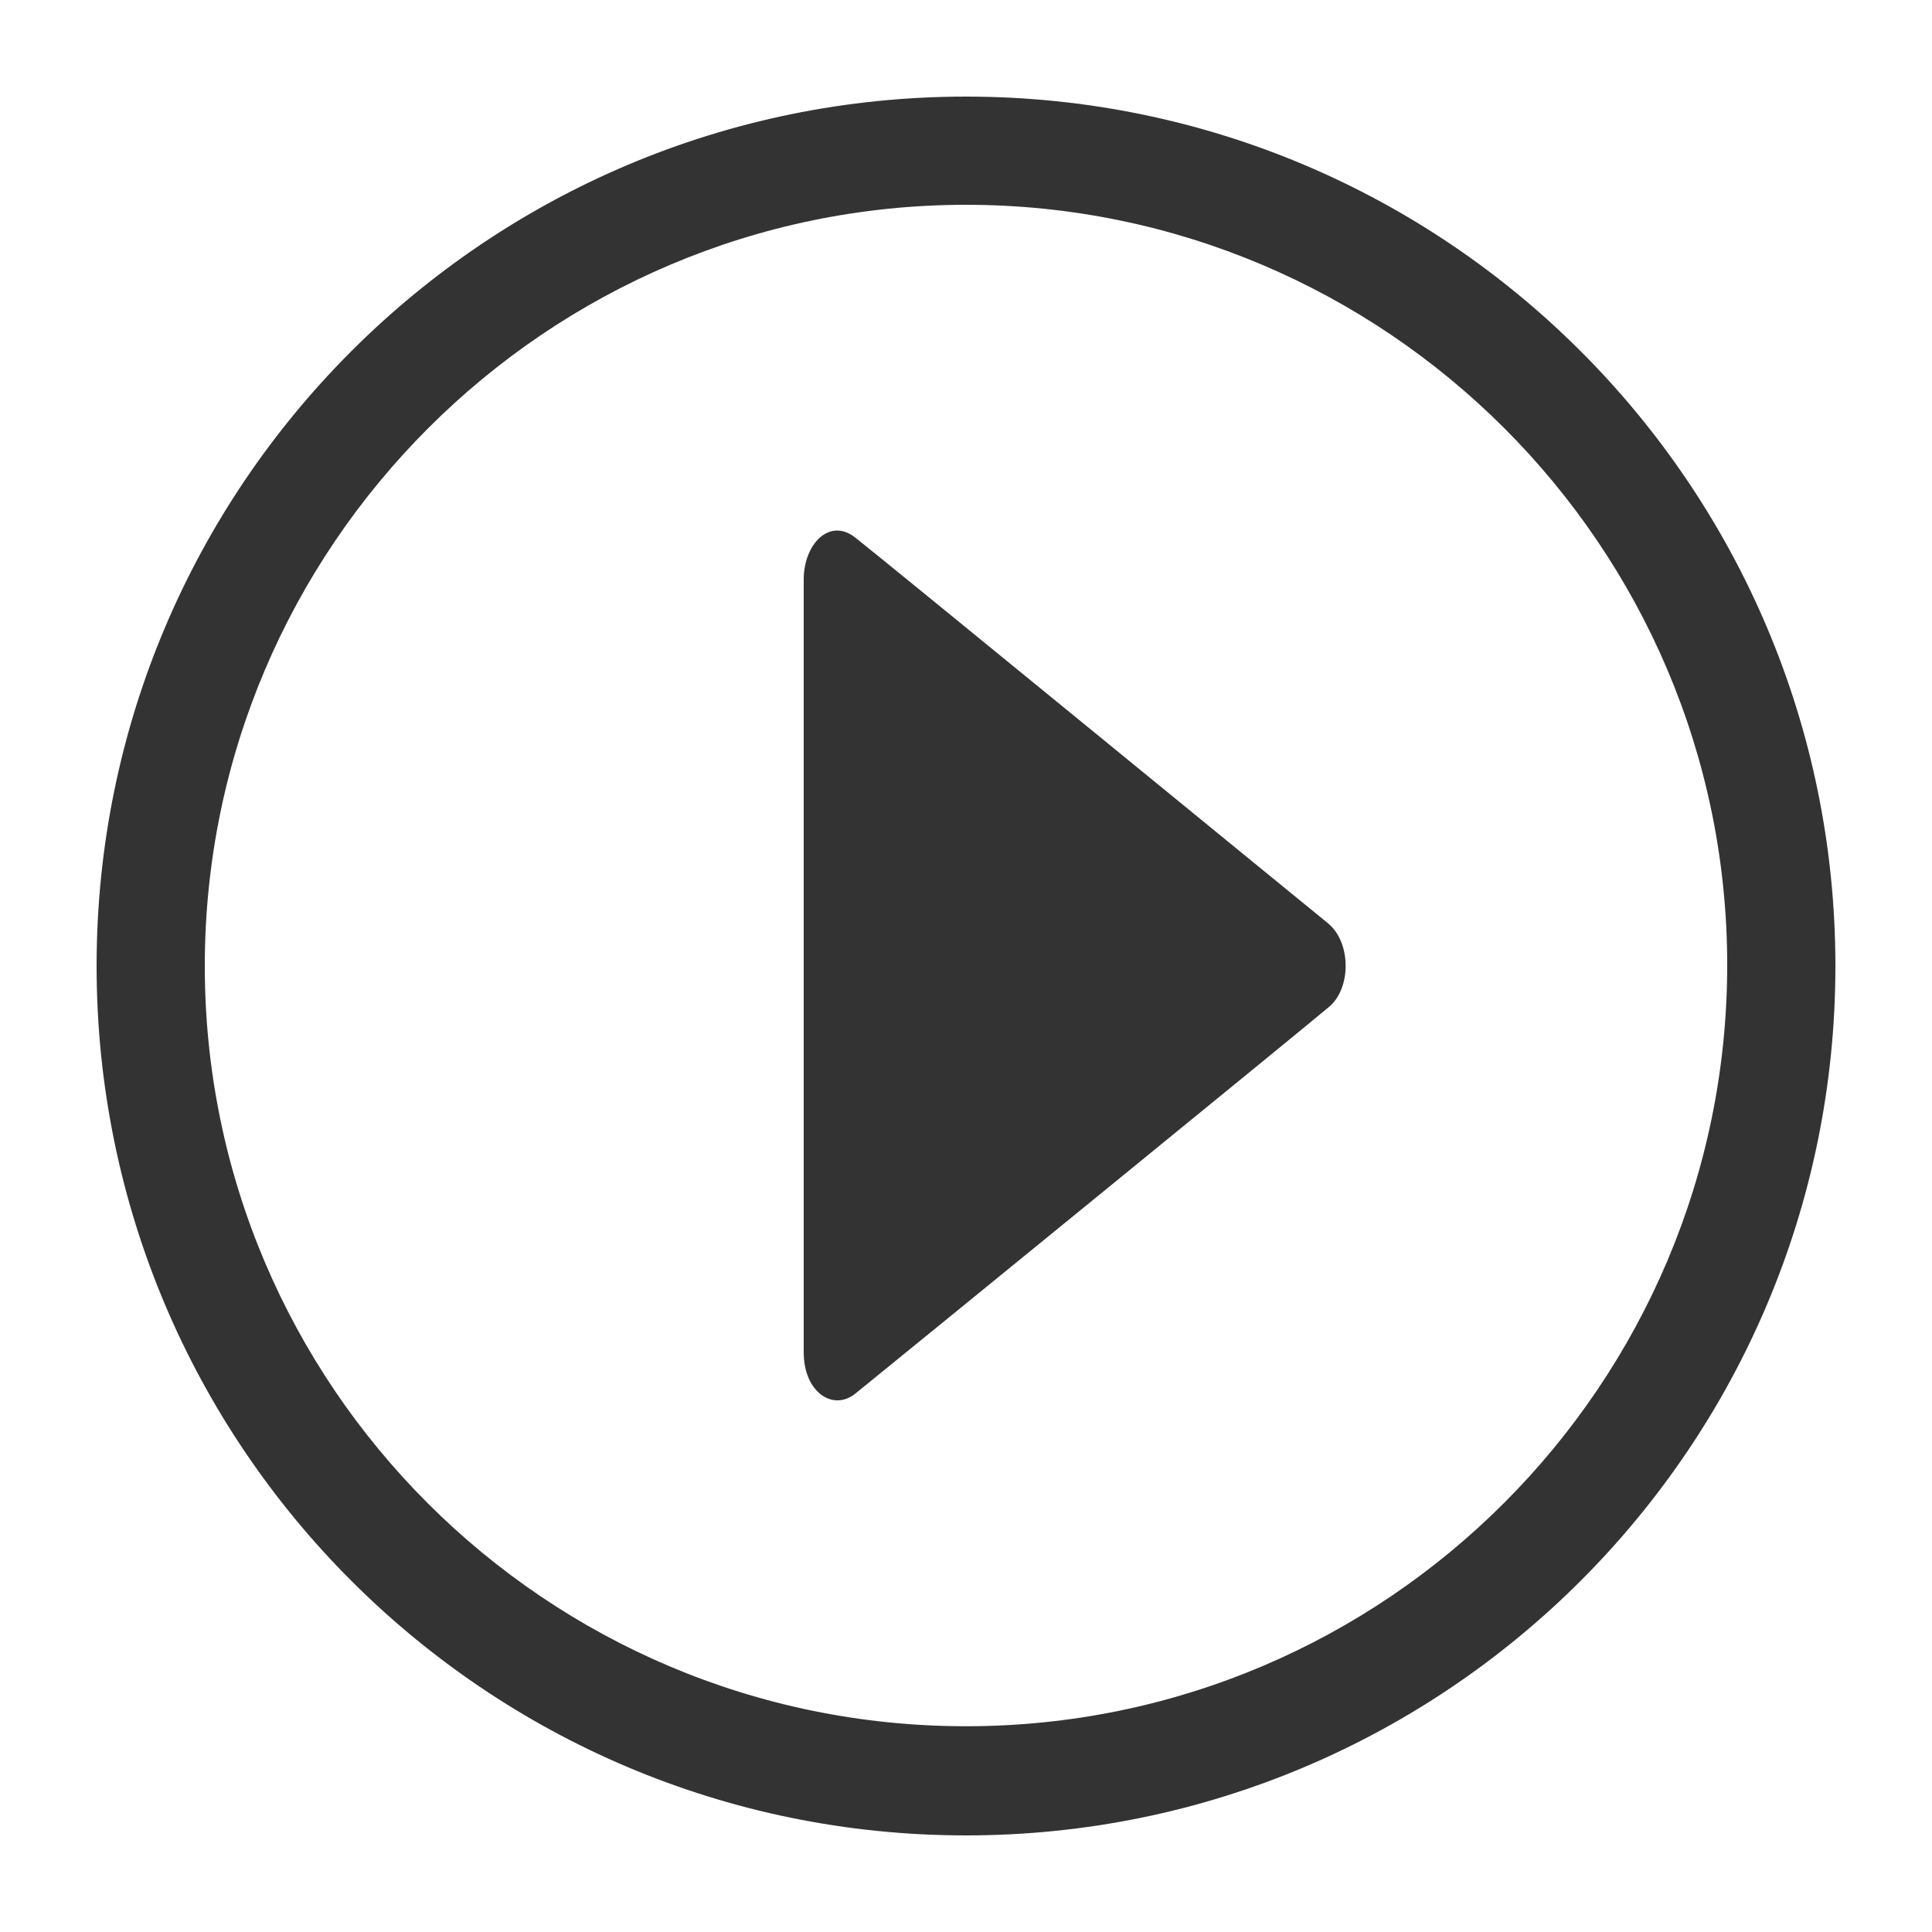 <?xml version="1.0" encoding="utf-8"?>
<!-- Generator: Adobe Illustrator 24.2.1, SVG Export Plug-In . SVG Version: 6.00 Build 0)  -->
<svg version="1.1" id="图层_2" xmlns="http://www.w3.org/2000/svg" xmlns:xlink="http://www.w3.org/1999/xlink" x="0px" y="0px"
	 viewBox="0 0 200 200" enable-background="new 0 0 200 200" xml:space="preserve">
<g>
	<path fill="#333333" d="M100,21.2c43.4,0,78.8,35.3,78.8,78.7c0,43.4-35.3,78.8-78.8,78.8S21.2,143.4,21.2,100
		C21.2,56.6,56.6,21.2,100,21.2 M100,10c-49.7,0-90,40.3-90,90c0,49.7,40.3,90,90,90s90-40.3,90-90C190,50.3,149.7,10,100,10L100,10
		z"/>
	<path fill="#333333" d="M137.5,104.3c-2.6,2.2-45.9,37.5-49,40c-2.3,1.8-5.3-0.2-5.3-4.3c0-4.2,0-77.1,0-80c0-3.7,2.7-6.5,5.4-4.3
		c2.2,1.7,45.2,36.9,48.9,39.9C139.9,97.6,139.9,102.4,137.5,104.3z"/>
</g>
</svg>
